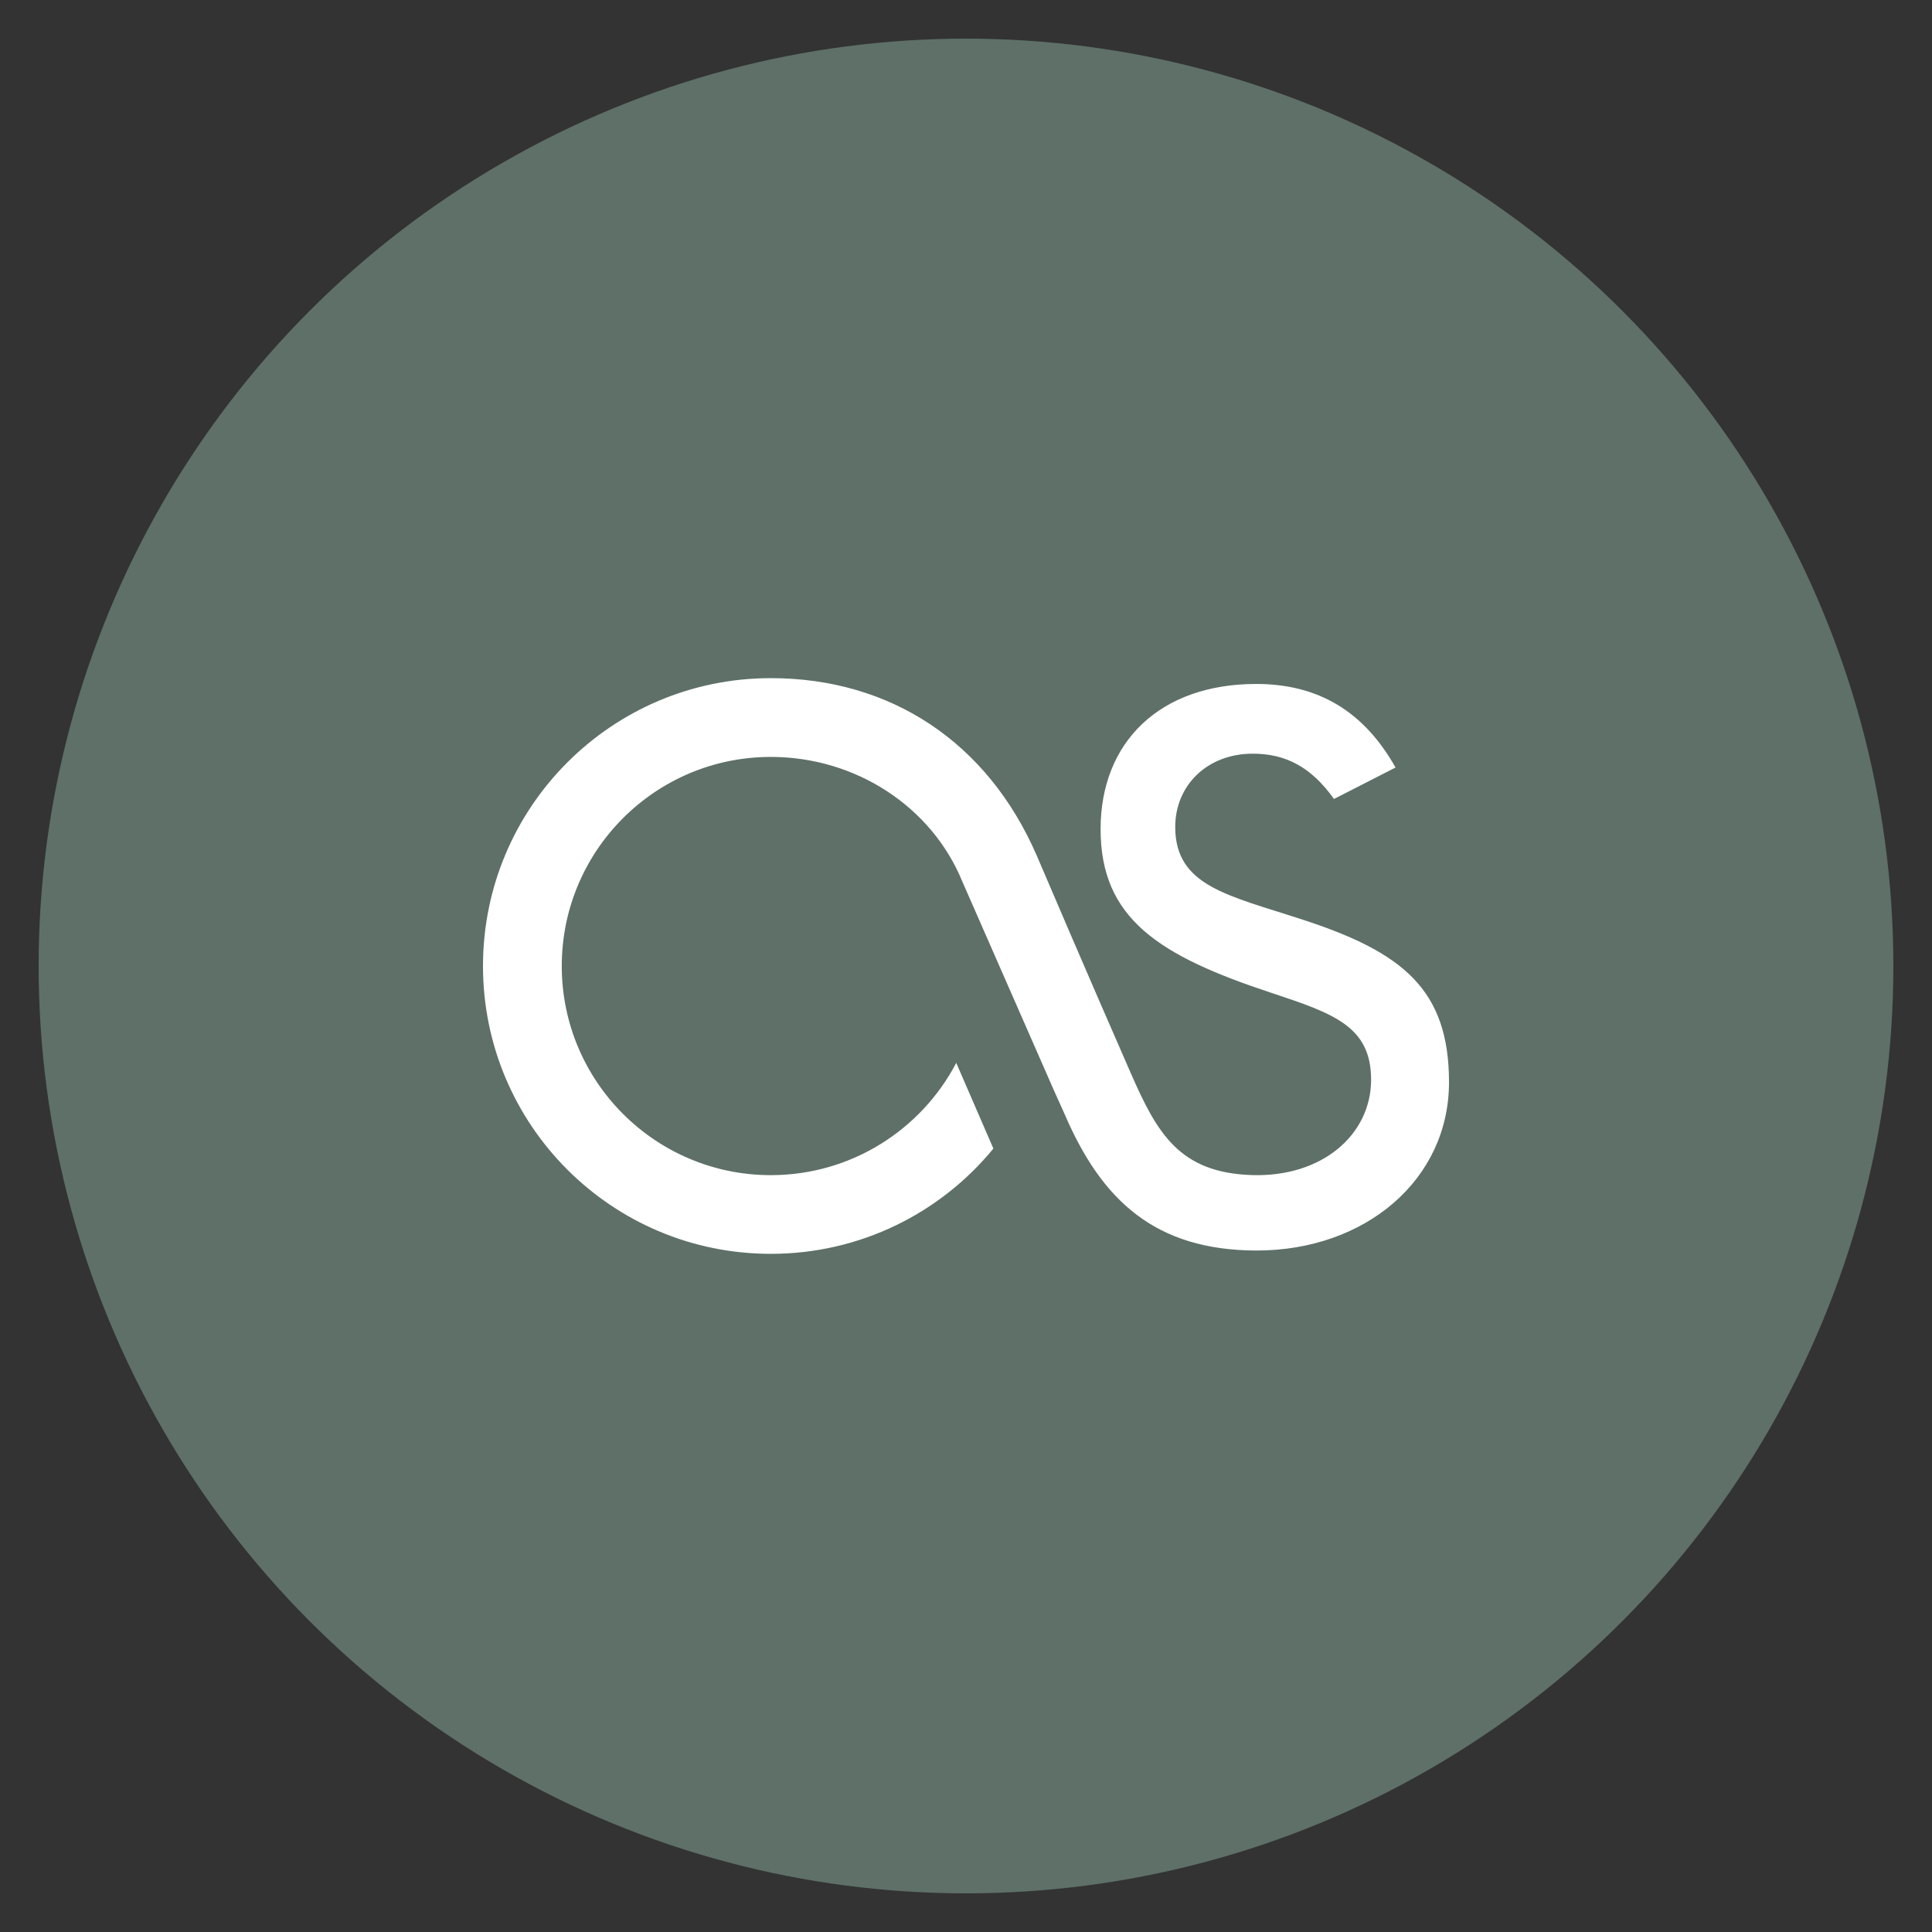 <?xml version="1.0" encoding="utf-8"?>
<!-- Generate more at icons.mysitemyway.com -->
<!DOCTYPE svg PUBLIC "-//W3C//DTD SVG 1.1//EN" "http://www.w3.org/Graphics/SVG/1.1/DTD/svg11.dtd">
<svg id="lastfm-icon" class="custom-icon" version="1.1" xmlns="http://www.w3.org/2000/svg" xmlns:xlink="http://www.w3.org/1999/xlink" viewBox="0 0 100 100" style="height: 64px; width: 64px;"><rect x="0" y="0" width="100" height="100" fill="#333333" stroke="none"/><circle class="outer-shape" cx="50" cy="50" r="48" style="opacity: 0.57; fill: #7e9e90;"></circle>
	<path class="inner-shape" style="opacity: 1; fill: #ffffff;" transform="translate(25,25) scale(0.5)" d="M80.037 79.456c-10.417-0.041-15.967-5.135-19.823-14.112l-1.103-2.449-9.509-21.68c-3.154-7.674-10.979-12.859-19.808-12.859-11.947 0-21.639 9.693-21.639 21.648 0 11.955 9.692 21.647 21.639 21.647 8.334 0 15.58-4.712 19.197-11.621l3.845 8.87c-5.46 6.657-13.757 10.897-23.042 10.897-16.456 0-29.794-13.33-29.794-29.794 0-16.455 13.338-29.802 29.793-29.802 12.419 0 22.445 6.633 27.539 18.384 0.386 0.912 5.387 12.606 9.749 22.559 2.702 6.16 5.006 10.246 12.476 10.498 7.341 0.252 12.379-4.216 12.379-9.864 0-5.518-3.841-6.844-10.327-9-11.658-3.841-17.676-7.699-17.676-16.944 0-9.017 6.136-15.031 16.105-15.031 6.494 0 11.182 2.889 14.43 8.651l-6.373 3.255c-2.401-3.361-5.050-4.688-8.415-4.688-4.679 0-8.020 3.255-8.020 7.585 0 6.145 5.497 7.072 13.184 9.595 10.347 3.369 15.157 7.219 15.157 16.83 0 10.091-8.659 17.44-19.963 17.424z"></path>
</svg>

